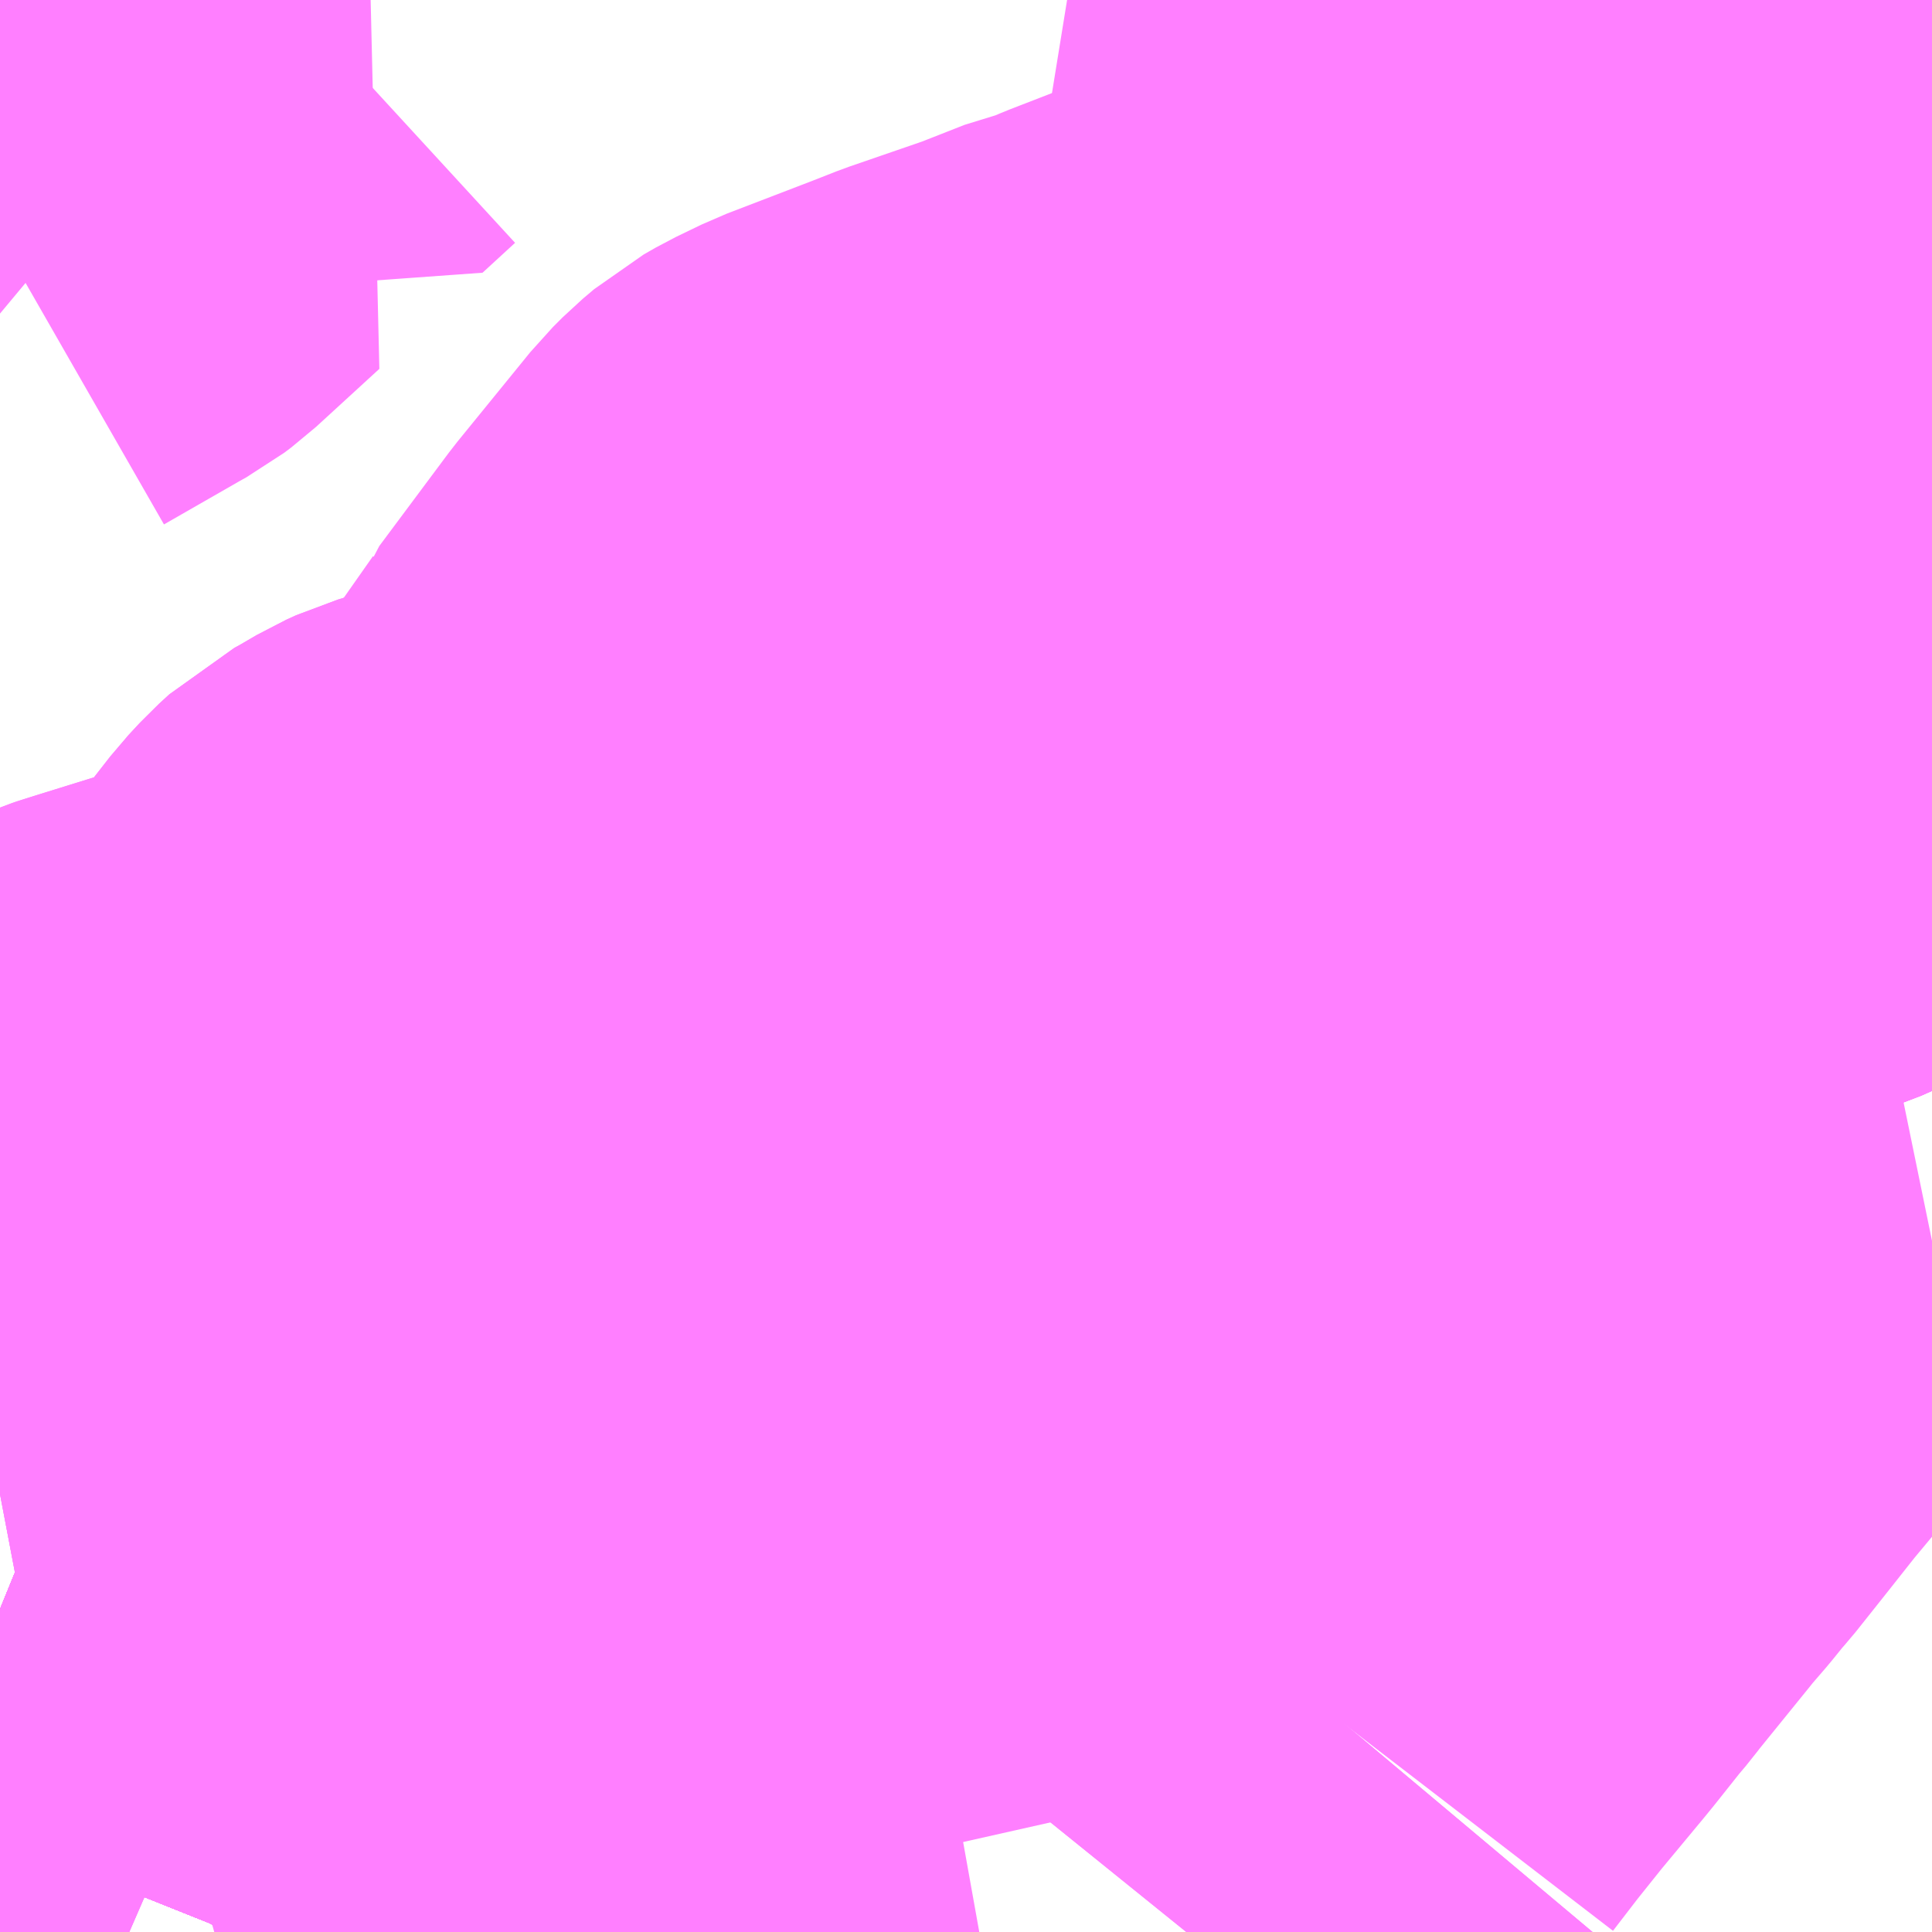 <?xml version="1.0" encoding="UTF-8"?>
<svg  xmlns="http://www.w3.org/2000/svg" xmlns:xlink="http://www.w3.org/1999/xlink" xmlns:go="http://purl.org/svgmap/profile" property="N07_001,N07_002,N07_003,N07_004,N07_005,N07_006,N07_007" viewBox="13543.945 -3467.285 2.197 2.197" go:dataArea="13543.9453125 -3467.28515625 2.197265625 2.197265625" >
<globalCoordinateSystem srsName="http://purl.org/crs/84" transform="matrix(100.0,0.0,0.0,-100.0,0.0,0.0)" />
<defs>
 <g id="p0" >
  <circle cx="0.0" cy="0.0" r="3" stroke="green" stroke-width="0.75" vector-effect="non-scaling-stroke" />
 </g>
</defs>
<g fill="none" fill-rule="evenodd" stroke="#FF00FF" stroke-width="0.75" opacity="0.5" vector-effect="non-scaling-stroke" stroke-linejoin="bevel" >
<path content="1,JR四国バス（株）,関西リムジンバス　（丸亀・善通寺・坂出・高松⇔関空）,1.0,1.0,1.0," xlink:title="1" d="M13544.199,-3465.088L13544.201,-3465.091L13544.215,-3465.126L13544.217,-3465.134L13544.219,-3465.155L13544.22,-3465.168L13544.22,-3465.18L13544.215,-3465.216L13544.205,-3465.251L13544.195,-3465.273L13544.193,-3465.277L13544.188,-3465.286L13544.184,-3465.291L13544.143,-3465.339L13544.127,-3465.352L13544.073,-3465.396L13544.003,-3465.431L13543.991,-3465.436L13543.972,-3465.444L13543.945,-3465.455"/>
<path content="1,一畑バス（株）,大阪～松江・出雲線,8.0,8.0,8.0," xlink:title="1" d="M13546.143,-3466.816L13545.649,-3466.65L13545.703,-3466.594"/>
<path content="1,両備ホールディングス（株）,リョービ・エクスプレス　倉敷・玉野・岡山～大阪線,23.0,23.0,23.0," xlink:title="1" d="M13546.143,-3467.007L13546.126,-3467.034L13545.976,-3467.285"/>
<path content="1,両備ホールディングス（株）,関空リムジンバス,3.0,3.0,3.0," xlink:title="1" d="M13546.143,-3466.821L13545.932,-3466.747L13545.879,-3466.728L13545.849,-3466.718L13545.744,-3466.683L13545.708,-3466.672L13545.602,-3466.635L13545.551,-3466.618L13545.463,-3466.588L13545.408,-3466.57L13545.323,-3466.54L13545.287,-3466.53L13545.247,-3466.516L13545.207,-3466.503L13545.184,-3466.494L13545.159,-3466.481L13545.144,-3466.471L13545.134,-3466.463L13545.122,-3466.452L13545.109,-3466.437L13545.095,-3466.422L13545.088,-3466.411L13545.06,-3466.368L13545.017,-3466.302L13544.978,-3466.243L13544.967,-3466.223L13544.951,-3466.205L13544.94,-3466.194L13544.928,-3466.185L13544.913,-3466.176L13544.896,-3466.168L13544.894,-3466.167L13544.868,-3466.159L13544.85,-3466.156L13544.838,-3466.155L13544.822,-3466.153L13544.812,-3466.154L13544.798,-3466.154L13544.786,-3466.155L13544.775,-3466.157L13544.767,-3466.159L13544.753,-3466.163L13544.736,-3466.168L13544.722,-3466.174L13544.686,-3466.191L13544.644,-3466.21L13544.6,-3466.228L13544.559,-3466.243L13544.538,-3466.25L13544.527,-3466.252L13544.521,-3466.253L13544.51,-3466.254L13544.489,-3466.254L13544.46,-3466.251L13544.447,-3466.247L13544.437,-3466.244L13544.426,-3466.239L13544.402,-3466.225L13544.391,-3466.219L13544.379,-3466.208L13544.366,-3466.194L13544.341,-3466.162L13544.31,-3466.123L13544.293,-3466.101L13544.289,-3466.096L13544.283,-3466.09L13544.259,-3466.073L13544.196,-3466.053L13544.186,-3466.05L13544.099,-3466.023L13544.077,-3466.016L13544.056,-3466.007L13544.031,-3465.993L13544.03,-3465.993L13544.009,-3465.976L13543.984,-3465.952L13543.959,-3465.924L13543.952,-3465.915L13543.945,-3465.904M13543.945,-3465.455L13543.991,-3465.436L13544.003,-3465.431L13544.073,-3465.396L13544.127,-3465.352L13544.143,-3465.339L13544.184,-3465.291L13544.188,-3465.286L13544.193,-3465.277L13544.195,-3465.273L13544.205,-3465.251L13544.215,-3465.216L13544.22,-3465.18L13544.22,-3465.168L13544.219,-3465.155L13544.217,-3465.134L13544.215,-3465.126L13544.201,-3465.091L13544.199,-3465.088"/>
<path content="1,中国JRバス（株）,呉・西条～大阪　呉エクスプレス大阪号・呉ドリーム大阪号,2.0,2.0,2.0," xlink:title="1" d="M13545.974,-3467.285L13546.143,-3467.003"/>
<path content="1,中国JRバス（株）,広島～大阪・京都　山陽道昼特急広島号・山陽ドリーム広島号,5.0,5.0,5.0," xlink:title="1" d="M13546.143,-3467.003L13545.974,-3467.285"/>
<path content="1,中国JRバス（株）,江津・益田・浜田～大阪　浜田道エクスプレス,3.0,3.0,3.0," xlink:title="1" d="M13545.974,-3467.285L13546.143,-3467.003"/>
<path content="1,井笠鉄道（株）,カブトガニ号,3.0,3.0,3.0," xlink:title="1" d="M13546.143,-3466.998L13546.01,-3467.22L13545.971,-3467.285"/>
<path content="1,南海バス（株）,エアポートリムジン（徳島空港線）12,2.0,2.0,2.0," xlink:title="1" d="M13544.199,-3465.088L13544.201,-3465.091L13544.215,-3465.126L13544.217,-3465.134L13544.219,-3465.155L13544.22,-3465.168L13544.22,-3465.18L13544.215,-3465.216L13544.205,-3465.251L13544.195,-3465.273L13544.193,-3465.277L13544.188,-3465.286L13544.184,-3465.291L13544.143,-3465.339L13544.127,-3465.352L13544.073,-3465.396L13544.003,-3465.431L13543.991,-3465.436L13543.972,-3465.444L13543.945,-3465.455"/>
<path content="1,南海バス（株）,エアポートリムジン（西宮空港線）13,2.0,2.0,2.0," xlink:title="1" d="M13543.945,-3465.455L13543.972,-3465.444L13543.991,-3465.436L13544.003,-3465.431L13544.073,-3465.396L13544.127,-3465.352L13544.143,-3465.339L13544.184,-3465.291L13544.188,-3465.286L13544.193,-3465.277L13544.195,-3465.273L13544.205,-3465.251L13544.215,-3465.216L13544.22,-3465.18L13544.22,-3465.168L13544.219,-3465.155L13544.217,-3465.134L13544.215,-3465.126L13544.201,-3465.091L13544.199,-3465.088"/>
<path content="1,南海バス（株）,エアポートリムジン（高松空港線）15,4.5,4.5,4.5," xlink:title="1" d="M13543.945,-3465.455L13543.972,-3465.444L13543.991,-3465.436L13544.003,-3465.431L13544.073,-3465.396L13544.127,-3465.352L13544.143,-3465.339L13544.184,-3465.291L13544.188,-3465.286L13544.193,-3465.277L13544.195,-3465.273L13544.205,-3465.251L13544.215,-3465.216L13544.22,-3465.18L13544.22,-3465.168L13544.219,-3465.155L13544.217,-3465.134L13544.215,-3465.126L13544.201,-3465.091L13544.199,-3465.088"/>
<path content="1,南海バス（株）,南海なんば⇔高松・国分寺,15.5,15.5,15.5," xlink:title="1" d="M13546.143,-3467.011L13546.071,-3467.12L13546.058,-3467.139L13545.978,-3467.266L13545.974,-3467.274L13545.967,-3467.285"/>
<path content="1,南海バス（株）,大阪⇔鳴門・徳島,22.5,22.5,22.5," xlink:title="1" d="M13545.967,-3467.285L13545.974,-3467.274L13545.978,-3467.266L13546.058,-3467.139L13546.071,-3467.12L13546.143,-3467.011"/>
<path content="1,四国高速バス（株）,関西空港リムジンバス　善通寺・高松⇔関西空港,2.0,2.0,2.0," xlink:title="1" d="M13544.199,-3465.088L13544.201,-3465.091L13544.215,-3465.126L13544.217,-3465.134L13544.219,-3465.155L13544.22,-3465.168L13544.22,-3465.18L13544.215,-3465.216L13544.205,-3465.251L13544.195,-3465.273L13544.193,-3465.277L13544.188,-3465.286L13544.184,-3465.291L13544.143,-3465.339L13544.127,-3465.352L13544.073,-3465.396L13544.003,-3465.431L13543.991,-3465.436L13543.972,-3465.444L13543.945,-3465.455"/>
<path content="1,大阪空港交通（株）,西宮&gt;&gt;&gt;関西国際空港（関西空港リムジンバス）,25.0,25.0,25.0," xlink:title="1" d="M13543.945,-3465.455L13543.972,-3465.444L13543.991,-3465.436L13544.003,-3465.431L13544.073,-3465.396L13544.127,-3465.352L13544.143,-3465.339L13544.184,-3465.291L13544.188,-3465.286L13544.193,-3465.277L13544.195,-3465.273L13544.205,-3465.251L13544.215,-3465.216L13544.22,-3465.18L13544.22,-3465.168L13544.219,-3465.155L13544.217,-3465.134L13544.215,-3465.126L13544.201,-3465.091L13544.199,-3465.088"/>
<path content="1,大阪空港交通（株）,谷上駅/箕谷&gt;&gt;&gt;関西国際空港（関西空港リムジンバス）,3.0,3.0,3.0," xlink:title="1" d="M13544.199,-3465.088L13544.201,-3465.091L13544.215,-3465.126L13544.217,-3465.134L13544.219,-3465.155L13544.22,-3465.168L13544.22,-3465.18L13544.215,-3465.216L13544.205,-3465.251L13544.195,-3465.273L13544.193,-3465.277L13544.188,-3465.286L13544.184,-3465.291L13544.143,-3465.339L13544.127,-3465.352L13544.073,-3465.396L13544.003,-3465.431L13543.991,-3465.436L13543.972,-3465.444L13543.945,-3465.455"/>
<path content="1,山梨交通（株）,甲府～京都・大阪線,2.0,2.0,2.0," xlink:title="1" d="M13543.945,-3467.014L13544.034,-3467.065L13544.043,-3467.07L13544.051,-3467.076L13544.123,-3467.142L13544.045,-3467.207L13543.994,-3467.25L13543.987,-3467.254L13543.986,-3467.256L13543.952,-3467.285M13545.967,-3467.285L13545.974,-3467.274L13545.978,-3467.266L13545.98,-3467.263L13546.01,-3467.215L13546.058,-3467.139L13546.071,-3467.12L13546.095,-3467.084L13546.143,-3467.009"/>
<path content="1,徳島バス（株）,徳島⇔関西空港,10.0,10.0,10.0," xlink:title="1" d="M13544.199,-3465.088L13544.201,-3465.091L13544.215,-3465.126L13544.217,-3465.134L13544.219,-3465.155L13544.22,-3465.168L13544.22,-3465.18L13544.215,-3465.216L13544.205,-3465.251L13544.195,-3465.273L13544.193,-3465.277L13544.188,-3465.286L13544.184,-3465.291L13544.143,-3465.339L13544.127,-3465.352L13544.073,-3465.396L13544.003,-3465.431L13543.991,-3465.436L13543.972,-3465.444L13543.945,-3465.455"/>
<path content="1,日本交通（株）,倉吉～神戸・大阪線　なんば便,2.0,2.0,2.0," xlink:title="1" d="M13546.143,-3466.82L13545.63,-3466.635L13545.703,-3466.594"/>
<path content="1,日本交通（株）,倉吉～神戸・大阪線　夜行便,1.0,1.0,1.0," xlink:title="1" d="M13546.143,-3466.735L13545.703,-3466.594"/>
<path content="1,日本交通（株）,倉吉～神戸・大阪線　新大阪便,3.0,3.0,3.0," xlink:title="1" d="M13546.143,-3466.816L13545.649,-3466.65L13545.703,-3466.594"/>
<path content="1,日本交通（株）,倉吉～神戸・大阪線　湯原経由,1.0,1.0,1.0," xlink:title="1" d="M13546.143,-3466.82L13545.63,-3466.635L13545.703,-3466.594"/>
<path content="1,日本交通（株）,米子～神戸・大阪線　なんば便,12.0,12.0,12.0," xlink:title="1" d="M13546.143,-3466.82L13545.63,-3466.635L13545.703,-3466.594"/>
<path content="1,日本交通（株）,米子～神戸・大阪線　なんば便,12.0,12.0,12.0," xlink:title="1" d="M13546.143,-3467.001L13545.972,-3467.285"/>
<path content="1,日本交通（株）,米子～神戸・大阪線　夜行便,1.0,1.0,1.0," xlink:title="1" d="M13546.143,-3466.82L13545.63,-3466.635L13545.703,-3466.594"/>
<path content="1,日本交通（株）,鳥取～神戸・大阪線　なんば便,8.5,8.5,8.5," xlink:title="1" d="M13546.143,-3466.82L13545.63,-3466.635L13545.703,-3466.594"/>
<path content="1,日本交通（株）,鳥取～神戸・大阪線　なんば便,8.5,8.5,8.5," xlink:title="1" d="M13546.143,-3467.001L13545.972,-3467.285"/>
<path content="1,日本交通（株）,鳥取～神戸・大阪線　夜行便,1.0,1.0,1.0," xlink:title="1" d="M13546.143,-3466.82L13545.63,-3466.635L13545.703,-3466.594"/>
<path content="1,日本交通（株）,鳥取～神戸・大阪線　若桜経由便,3.0,3.0,3.0," xlink:title="1" d="M13546.143,-3466.82L13545.63,-3466.635L13545.703,-3466.594"/>
<path content="1,日本交通（株）（大阪）,倉吉～神戸・大阪線,9.0,9.0,9.0," xlink:title="1" d="M13546.104,-3466.779L13546.139,-3466.789L13546.143,-3466.791"/>
<path content="1,日本交通（株）（大阪）,米子～神戸・大阪線,23.0,23.0,23.0," xlink:title="1" d="M13546.104,-3466.779L13546.139,-3466.789L13546.143,-3466.791"/>
<path content="1,日本交通（株）（大阪）,米子～神戸・大阪線,23.0,23.0,23.0," xlink:title="1" d="M13545.967,-3467.285L13545.974,-3467.274L13545.978,-3467.266L13546.058,-3467.139L13546.071,-3467.12L13546.143,-3467.011"/>
<path content="1,日本交通（株）（大阪）,鳥取～神戸・大阪線,20.5,20.5,20.5," xlink:title="1" d="M13546.104,-3466.779L13546.139,-3466.789L13546.143,-3466.791"/>
<path content="1,日本交通（株）（大阪）,鳥取～神戸・大阪線,20.5,20.5,20.5," xlink:title="1" d="M13545.967,-3467.285L13545.974,-3467.274L13545.978,-3467.266L13546.058,-3467.139L13546.071,-3467.12L13546.143,-3467.011"/>
<path content="1,本四海峡バス（株）,関空リムジンバス　関西空港-JR徳島駅,2.0,2.0,2.0," xlink:title="1" d="M13544.199,-3465.088L13544.201,-3465.091L13544.215,-3465.126L13544.217,-3465.134L13544.219,-3465.155L13544.22,-3465.168L13544.22,-3465.18L13544.215,-3465.216L13544.205,-3465.251L13544.195,-3465.273L13544.193,-3465.277L13544.188,-3465.286L13544.184,-3465.291L13544.143,-3465.339L13544.127,-3465.352L13544.073,-3465.396L13544.003,-3465.431L13543.991,-3465.436L13543.972,-3465.444L13543.945,-3465.455"/>
<path content="1,本四海峡バス（株）,阿波エクスプレス号（大阪）　USJ-徳島マリンピア,9.0,9.0,9.0," xlink:title="1" d="M13546.143,-3467.011L13546.071,-3467.12L13546.058,-3467.139L13545.978,-3467.266L13545.974,-3467.274L13545.967,-3467.285"/>
<path content="1,近鉄バス（株）,大阪・京都⇔甲府,2.0,2.0,2.0," xlink:title="1" d="M13546.143,-3467.011L13546.071,-3467.12L13546.058,-3467.139L13545.978,-3467.266L13545.974,-3467.274L13545.967,-3467.285"/>
<path content="1,関西空港交通（株）,京都駅八条口発着,11.5,11.5,11.5," xlink:title="1" d="M13544.199,-3465.088L13544.201,-3465.091L13544.215,-3465.126L13544.217,-3465.134L13544.219,-3465.155L13544.22,-3465.168L13544.22,-3465.18L13544.215,-3465.216L13544.205,-3465.251L13544.195,-3465.273L13544.193,-3465.277L13544.188,-3465.286L13544.184,-3465.291L13544.143,-3465.339L13544.127,-3465.352L13544.073,-3465.396L13544.003,-3465.431L13543.991,-3465.436L13543.972,-3465.444L13543.945,-3465.455M13543.945,-3465.904L13543.952,-3465.915L13543.959,-3465.924L13543.984,-3465.952L13544.009,-3465.976L13544.03,-3465.993L13544.031,-3465.993L13544.056,-3466.007L13544.077,-3466.016L13544.083,-3466.018L13544.099,-3466.023L13544.186,-3466.05L13544.196,-3466.053L13544.259,-3466.073L13544.283,-3466.09L13544.289,-3466.096L13544.293,-3466.101L13544.31,-3466.123L13544.341,-3466.162L13544.366,-3466.194L13544.379,-3466.208L13544.391,-3466.219L13544.402,-3466.225L13544.426,-3466.239L13544.437,-3466.244L13544.447,-3466.247L13544.46,-3466.251L13544.489,-3466.254L13544.51,-3466.254L13544.521,-3466.253L13544.527,-3466.252L13544.538,-3466.25L13544.559,-3466.243L13544.6,-3466.228L13544.644,-3466.21L13544.686,-3466.191L13544.722,-3466.174L13544.736,-3466.168L13544.753,-3466.163L13544.767,-3466.159L13544.775,-3466.157L13544.786,-3466.155L13544.798,-3466.154L13544.812,-3466.154L13544.822,-3466.153L13544.838,-3466.155L13544.85,-3466.156L13544.868,-3466.159L13544.894,-3466.167L13544.896,-3466.168L13544.913,-3466.176L13544.928,-3466.185L13544.94,-3466.194L13544.951,-3466.205L13544.967,-3466.223L13544.978,-3466.243L13545.017,-3466.302L13545.06,-3466.368L13545.088,-3466.411L13545.095,-3466.422L13545.109,-3466.437L13545.122,-3466.452L13545.134,-3466.463L13545.144,-3466.471L13545.159,-3466.481L13545.184,-3466.494L13545.207,-3466.503L13545.247,-3466.516L13545.287,-3466.53L13545.323,-3466.54L13545.408,-3466.57L13545.463,-3466.588L13545.551,-3466.618L13545.602,-3466.635L13545.708,-3466.672L13545.744,-3466.683L13545.849,-3466.718L13545.879,-3466.728L13545.932,-3466.747L13546.143,-3466.821"/>
<path content="1,関西空港交通（株）,姫路発着,3.0,3.0,3.0," xlink:title="1" d="M13544.199,-3465.088L13544.201,-3465.091L13544.215,-3465.126L13544.217,-3465.134L13544.219,-3465.155L13544.22,-3465.168L13544.22,-3465.18L13544.215,-3465.216L13544.205,-3465.251L13544.195,-3465.273L13544.193,-3465.277L13544.188,-3465.286L13544.184,-3465.291L13544.143,-3465.339L13544.127,-3465.352L13544.073,-3465.396L13544.003,-3465.431L13543.991,-3465.436L13543.972,-3465.444L13543.945,-3465.455"/>
<path content="1,関西空港交通（株）,尼崎発着,15.0,15.0,15.0," xlink:title="1" d="M13544.199,-3465.088L13544.201,-3465.091L13544.215,-3465.126L13544.217,-3465.134L13544.219,-3465.155L13544.22,-3465.168L13544.22,-3465.18L13544.215,-3465.216L13544.205,-3465.251L13544.195,-3465.273L13544.193,-3465.277L13544.188,-3465.286L13544.184,-3465.291L13544.143,-3465.339L13544.127,-3465.352L13544.073,-3465.396L13544.003,-3465.431L13543.991,-3465.436L13543.972,-3465.444L13543.945,-3465.455"/>
<path content="1,関西空港交通（株）,淡路・鳴門・徳島発着,2.0,2.0,2.0," xlink:title="1" d="M13544.199,-3465.088L13544.201,-3465.091L13544.215,-3465.126L13544.217,-3465.134L13544.219,-3465.155L13544.22,-3465.168L13544.22,-3465.18L13544.215,-3465.216L13544.205,-3465.251L13544.195,-3465.273L13544.193,-3465.277L13544.188,-3465.286L13544.184,-3465.291L13544.143,-3465.339L13544.127,-3465.352L13544.073,-3465.396L13544.003,-3465.431L13543.991,-3465.436L13543.972,-3465.444L13543.945,-3465.455"/>
<path content="1,関西空港交通（株）,神戸三宮・六甲アイランド・箕谷・谷上駅発着,19.5,19.5,19.5," xlink:title="1" d="M13543.945,-3465.455L13543.972,-3465.444L13543.991,-3465.436L13544.003,-3465.431L13544.073,-3465.396L13544.127,-3465.352L13544.143,-3465.339L13544.184,-3465.291L13544.188,-3465.286L13544.193,-3465.277L13544.195,-3465.273L13544.205,-3465.251L13544.215,-3465.216L13544.22,-3465.18L13544.22,-3465.168L13544.219,-3465.155L13544.217,-3465.134L13544.215,-3465.126L13544.201,-3465.091L13544.199,-3465.088"/>
<path content="1,関西空港交通（株）,西宮発着,7.5,7.5,7.5," xlink:title="1" d="M13543.945,-3465.455L13543.972,-3465.444L13543.991,-3465.436L13544.003,-3465.431L13544.073,-3465.396L13544.127,-3465.352L13544.143,-3465.339L13544.184,-3465.291L13544.188,-3465.286L13544.193,-3465.277L13544.195,-3465.273L13544.205,-3465.251L13544.215,-3465.216L13544.22,-3465.18L13544.22,-3465.168L13544.219,-3465.155L13544.217,-3465.134L13544.215,-3465.126L13544.201,-3465.091L13544.199,-3465.088"/>
<path content="1,関西空港交通（株）,高松・坂出・丸亀発着,2.0,2.0,2.0," xlink:title="1" d="M13543.945,-3465.455L13543.972,-3465.444L13543.991,-3465.436L13544.003,-3465.431L13544.073,-3465.396L13544.127,-3465.352L13544.143,-3465.339L13544.184,-3465.291L13544.188,-3465.286L13544.193,-3465.277L13544.195,-3465.273L13544.205,-3465.251L13544.215,-3465.216L13544.22,-3465.18L13544.22,-3465.168L13544.219,-3465.155L13544.217,-3465.134L13544.215,-3465.126L13544.201,-3465.091L13544.199,-3465.088"/>
<path content="1,阪神バス（株）,空港リムジンバス　関西空港～尼崎,31.0,31.0,31.0," xlink:title="1" d="M13543.945,-3465.455L13543.972,-3465.444L13543.991,-3465.436L13544.003,-3465.431L13544.073,-3465.396L13544.127,-3465.352L13544.143,-3465.339L13544.184,-3465.291L13544.188,-3465.286L13544.193,-3465.277L13544.195,-3465.273L13544.205,-3465.251L13544.215,-3465.216L13544.22,-3465.18L13544.22,-3465.168L13544.219,-3465.155L13544.217,-3465.134L13544.215,-3465.126L13544.201,-3465.091L13544.199,-3465.088"/>
<path content="1,阪神バス（株）,空港リムジンバス　関西空港～神戸三宮,49.5,49.5,49.5," xlink:title="1" d="M13544.199,-3465.088L13544.201,-3465.091L13544.215,-3465.126L13544.217,-3465.134L13544.219,-3465.155L13544.22,-3465.168L13544.22,-3465.18L13544.215,-3465.216L13544.205,-3465.251L13544.195,-3465.273L13544.193,-3465.277L13544.188,-3465.286L13544.184,-3465.291L13544.143,-3465.339L13544.127,-3465.352L13544.073,-3465.396L13544.003,-3465.431L13543.991,-3465.436L13543.972,-3465.444L13543.945,-3465.455"/>
<path content="1,阪神バス（株）,空港リムジンバス　関西空港～西宮,25.5,25.5,25.5," xlink:title="1" d="M13543.945,-3465.455L13543.972,-3465.444L13543.991,-3465.436L13544.003,-3465.431L13544.073,-3465.396L13544.127,-3465.352L13544.143,-3465.339L13544.184,-3465.291L13544.188,-3465.286L13544.193,-3465.277L13544.195,-3465.273L13544.205,-3465.251L13544.215,-3465.216L13544.22,-3465.18L13544.22,-3465.168L13544.219,-3465.155L13544.217,-3465.134L13544.215,-3465.126L13544.201,-3465.091L13544.199,-3465.088"/>
<path content="1,高松エクスプレス（株）,フットバス大阪線　（国分寺・高松駅⇔南海なんば）,16.0,16.0,16.0," xlink:title="1" d="M13546.143,-3467.011L13546.071,-3467.12L13546.058,-3467.139L13545.978,-3467.266L13545.974,-3467.274L13545.967,-3467.285"/>
<path content="1,（株）はくろタクシー,関西空港シャトル（北回り）　福崎-関空,999.9,999.9,999.9," xlink:title="1" d="M13544.199,-3465.088L13544.201,-3465.091L13544.215,-3465.126L13544.217,-3465.134L13544.219,-3465.155L13544.22,-3465.168L13544.22,-3465.18L13544.215,-3465.216L13544.205,-3465.251L13544.195,-3465.273L13544.193,-3465.277L13544.188,-3465.286L13544.184,-3465.291L13544.143,-3465.339L13544.127,-3465.352L13544.073,-3465.396L13544.003,-3465.431L13543.991,-3465.436L13543.972,-3465.444L13543.945,-3465.455"/>
<path content="1,（株）はくろタクシー,関西空港シャトル（南回り）　網干-関空,999.9,999.9,999.9," xlink:title="1" d="M13544.199,-3465.088L13544.201,-3465.091L13544.215,-3465.126L13544.217,-3465.134L13544.219,-3465.155L13544.22,-3465.168L13544.22,-3465.18L13544.215,-3465.216L13544.205,-3465.251L13544.195,-3465.273L13544.193,-3465.277L13544.188,-3465.286L13544.184,-3465.291L13544.143,-3465.339L13544.127,-3465.352L13544.073,-3465.396L13544.003,-3465.431L13543.991,-3465.436L13543.972,-3465.444L13543.945,-3465.455"/>
<path content="2,大阪市,20,19.0,13.0,9.5," xlink:title="2" d="M13546.142,-3466.905L13546.125,-3466.9L13546.111,-3466.895L13546.031,-3466.869L13546.005,-3466.859L13545.987,-3466.854L13545.914,-3466.829L13545.903,-3466.825L13545.882,-3466.818L13545.832,-3466.859L13545.788,-3466.894L13545.749,-3466.923L13545.727,-3466.941L13545.708,-3466.955L13545.675,-3466.977L13545.647,-3466.967L13545.536,-3466.927L13545.429,-3466.887L13545.402,-3466.877L13545.339,-3466.854L13545.327,-3466.849L13545.291,-3466.835L13545.229,-3466.811L13545.201,-3466.799L13545.179,-3466.794L13545.123,-3466.772L13545.033,-3466.741L13545.005,-3466.73L13544.906,-3466.692L13544.877,-3466.678L13544.863,-3466.67L13544.85,-3466.659L13544.839,-3466.648L13544.826,-3466.632L13544.756,-3466.546L13544.677,-3466.44L13544.676,-3466.437L13544.61,-3466.343L13544.596,-3466.321L13544.505,-3466.191L13544.466,-3466.145L13544.435,-3466.108L13544.41,-3466.079L13544.379,-3466.043L13544.369,-3466.03L13544.345,-3466.017L13544.319,-3466.008L13544.348,-3465.948L13544.369,-3465.908L13544.376,-3465.897L13544.402,-3465.849L13544.411,-3465.835L13544.44,-3465.783L13544.448,-3465.777L13544.469,-3465.737L13544.485,-3465.709L13544.493,-3465.694L13544.514,-3465.651L13544.51,-3465.644L13544.478,-3465.578L13544.44,-3465.498L13544.44,-3465.497L13544.409,-3465.433L13544.401,-3465.417L13544.388,-3465.387L13544.38,-3465.373L13544.367,-3465.356L13544.302,-3465.256L13544.299,-3465.25L13544.266,-3465.198L13544.254,-3465.179L13544.235,-3465.148L13544.2,-3465.088M13545.294,-3465.088L13545.382,-3465.197L13545.398,-3465.218L13545.417,-3465.239L13545.435,-3465.262L13545.482,-3465.318"/>
<path content="2,大阪市,44A,24.0,20.0,19.0," xlink:title="2" d="M13544.701,-3465.889L13544.618,-3465.855L13544.508,-3465.811L13544.448,-3465.777L13544.236,-3465.694L13543.987,-3465.594L13543.945,-3465.586"/>
<path content="2,大阪市,44A,24.0,20.0,19.0," xlink:title="2" d="M13544.701,-3465.889L13544.762,-3465.919L13544.794,-3465.928L13544.829,-3465.977L13544.855,-3466.02L13544.857,-3466.021L13544.95,-3466.163L13544.978,-3466.204L13545,-3466.237L13545.015,-3466.262L13545.023,-3466.273L13545.029,-3466.282L13545.09,-3466.376L13545.096,-3466.385L13545.109,-3466.404L13545.119,-3466.419L13545.127,-3466.428L13545.152,-3466.451L13545.166,-3466.463L13545.184,-3466.473L13545.198,-3466.479L13545.231,-3466.491L13545.255,-3466.499L13545.269,-3466.503L13545.277,-3466.506L13545.299,-3466.514L13545.328,-3466.524L13545.362,-3466.536L13545.394,-3466.546L13545.404,-3466.549L13545.413,-3466.553L13545.434,-3466.561L13545.464,-3466.57L13545.488,-3466.577L13545.513,-3466.586L13545.556,-3466.601L13545.592,-3466.612L13545.634,-3466.627L13545.643,-3466.63L13545.661,-3466.635L13545.747,-3466.665L13545.766,-3466.672L13545.773,-3466.674L13545.783,-3466.677L13545.797,-3466.681L13545.816,-3466.689L13545.858,-3466.703L13545.899,-3466.718L13545.939,-3466.73L13545.978,-3466.741L13545.98,-3466.742L13545.941,-3466.771"/>
<path content="2,大阪市,44A,24.0,20.0,19.0," xlink:title="2" d="M13545.941,-3466.771L13545.793,-3466.723L13545.768,-3466.714L13545.734,-3466.703L13545.726,-3466.7L13545.654,-3466.676L13545.593,-3466.655L13545.561,-3466.645L13545.484,-3466.617L13545.445,-3466.606L13545.37,-3466.58L13545.327,-3466.566L13545.293,-3466.554L13545.239,-3466.536L13545.194,-3466.522L13545.182,-3466.518L13545.14,-3466.496L13545.135,-3466.493L13545.077,-3466.442L13545.073,-3466.432L13545.061,-3466.414L13545.038,-3466.366L13544.913,-3466.182L13544.892,-3466.15L13544.823,-3466.041L13544.792,-3465.998L13544.775,-3465.976L13544.701,-3465.889"/>
<path content="2,大阪市,44A,24.0,20.0,19.0," xlink:title="2" d="M13546.142,-3466.905L13546.125,-3466.9L13546.111,-3466.895L13546.031,-3466.869L13546.005,-3466.859L13545.987,-3466.854L13546.013,-3466.811L13545.999,-3466.805L13545.965,-3466.788L13545.939,-3466.773L13545.941,-3466.771"/>
<path content="2,大阪市,51,25.5,17.5,17.0," xlink:title="2" d="M13546.142,-3466.905L13546.125,-3466.9L13546.111,-3466.895L13546.031,-3466.869L13546.005,-3466.859L13545.987,-3466.854L13545.914,-3466.829L13545.903,-3466.825L13545.882,-3466.818L13545.939,-3466.773L13545.941,-3466.771L13545.98,-3466.742L13546.032,-3466.702L13546.035,-3466.699L13546.056,-3466.685L13546.07,-3466.672L13546.143,-3466.616M13546.143,-3466.448L13546.138,-3466.446L13546.085,-3466.427L13546.075,-3466.422L13546.062,-3466.417L13546.021,-3466.401L13545.978,-3466.382L13545.95,-3466.373L13545.942,-3466.37L13545.848,-3466.334L13545.84,-3466.331L13545.83,-3466.327L13545.755,-3466.298L13545.747,-3466.295L13545.739,-3466.293L13545.67,-3466.266L13545.663,-3466.263L13545.653,-3466.259L13545.643,-3466.255L13545.614,-3466.241L13545.571,-3466.227L13545.51,-3466.203L13545.497,-3466.199L13545.532,-3466.154L13545.544,-3466.141L13545.554,-3466.129L13545.573,-3466.106L13545.582,-3466.097L13545.614,-3466.059L13545.645,-3466.023L13545.681,-3465.981L13545.687,-3465.974L13545.715,-3465.959L13545.721,-3465.955L13545.782,-3465.919L13545.794,-3465.913L13545.797,-3465.91L13545.818,-3465.899L13545.824,-3465.896L13545.858,-3465.875L13545.899,-3465.853L13545.911,-3465.847L13545.9,-3465.834L13545.886,-3465.816L13545.831,-3465.75L13545.797,-3465.707L13545.766,-3465.668L13545.762,-3465.663L13545.754,-3465.654L13545.737,-3465.633L13545.718,-3465.611L13545.71,-3465.601L13545.65,-3465.527L13545.644,-3465.519L13545.633,-3465.506L13545.602,-3465.467L13545.593,-3465.456L13545.544,-3465.397L13545.512,-3465.357L13545.482,-3465.318"/>
<path content="2,大阪市,60,56.0,74.0,74.5," xlink:title="2" d="M13543.945,-3465.586L13543.987,-3465.594L13544.236,-3465.694L13544.448,-3465.777L13544.508,-3465.811L13544.618,-3465.855L13544.701,-3465.889L13544.762,-3465.919L13544.794,-3465.928L13544.827,-3465.942L13544.886,-3465.963L13545.022,-3466.015L13545.101,-3466.046L13545.113,-3466.051L13545.142,-3466.059L13545.206,-3466.087L13545.221,-3466.093L13545.225,-3466.095L13545.23,-3466.097L13545.337,-3466.138L13545.345,-3466.141L13545.349,-3466.142L13545.36,-3466.146L13545.484,-3466.194L13545.497,-3466.199L13545.51,-3466.203L13545.571,-3466.227L13545.614,-3466.241L13545.643,-3466.255L13545.653,-3466.259L13545.663,-3466.263L13545.67,-3466.266L13545.739,-3466.293L13545.747,-3466.295L13545.755,-3466.298L13545.83,-3466.327L13545.84,-3466.331L13545.848,-3466.334L13545.942,-3466.37L13545.95,-3466.373L13545.978,-3466.382L13546.021,-3466.401L13546.062,-3466.417L13546.075,-3466.422L13546.085,-3466.427L13546.138,-3466.446L13546.143,-3466.448"/>
<path content="2,大阪市,61,10.0,10.0,10.0," xlink:title="2" d="M13545.482,-3465.318L13545.435,-3465.262L13545.417,-3465.239L13545.398,-3465.218L13545.382,-3465.197L13545.294,-3465.088M13544.092,-3465.088L13544.069,-3465.098L13544.044,-3465.109L13544.003,-3465.126L13543.965,-3465.142L13543.945,-3465.15"/>
<path content="2,大阪市,72,16.0,15.5,14.5," xlink:title="2" d="M13544.092,-3465.088L13544.069,-3465.098L13544.044,-3465.109L13544.003,-3465.126L13543.965,-3465.142L13543.945,-3465.15"/>
<path content="2,大阪市,72A,6.0,7.0,7.0," xlink:title="2" d="M13544.092,-3465.088L13544.069,-3465.098L13544.044,-3465.109L13544.003,-3465.126L13543.965,-3465.142L13543.945,-3465.15"/>
<path content="2,大阪市,84,14.0,14.0,14.0," xlink:title="2" d="M13546.142,-3466.905L13546.125,-3466.9L13546.111,-3466.895L13546.031,-3466.869L13546.005,-3466.859L13545.987,-3466.854L13545.914,-3466.829L13545.903,-3466.825L13545.882,-3466.818L13545.832,-3466.859L13545.788,-3466.894L13545.749,-3466.923L13545.727,-3466.941L13545.708,-3466.955L13545.675,-3466.977L13545.657,-3466.992L13545.612,-3467.016L13545.602,-3467.024L13545.59,-3467.044L13545.584,-3467.053L13545.553,-3467.113L13545.541,-3467.135L13545.522,-3467.171L13545.496,-3467.221L13545.467,-3467.282L13545.476,-3467.285"/>
<path content="2,大阪市,88,77.0,72.5,69.5," xlink:title="2" d="M13543.945,-3465.586L13543.987,-3465.594L13544.236,-3465.694L13544.448,-3465.777L13544.508,-3465.811L13544.618,-3465.855L13544.701,-3465.889L13544.762,-3465.919L13544.794,-3465.928L13544.827,-3465.942L13544.886,-3465.963L13545.022,-3466.015L13545.101,-3466.046L13545.113,-3466.051L13545.142,-3466.059L13545.206,-3466.087L13545.221,-3466.093L13545.225,-3466.095L13545.23,-3466.097L13545.337,-3466.138L13545.345,-3466.141L13545.349,-3466.142L13545.36,-3466.146L13545.484,-3466.194L13545.497,-3466.199L13545.51,-3466.203L13545.571,-3466.227L13545.614,-3466.241L13545.643,-3466.255L13545.653,-3466.259L13545.663,-3466.263L13545.67,-3466.266L13545.739,-3466.293L13545.747,-3466.295L13545.755,-3466.298L13545.83,-3466.327L13545.84,-3466.331L13545.848,-3466.334L13545.942,-3466.37L13545.95,-3466.373L13545.978,-3466.382L13546.021,-3466.401L13546.062,-3466.417L13546.075,-3466.422L13546.085,-3466.427L13546.138,-3466.446L13546.143,-3466.448"/>
<path content="2,大阪市,98,31.0,31.5,25.0," xlink:title="2" d="M13545.476,-3467.285L13545.467,-3467.282L13545.466,-3467.281L13545.496,-3467.221L13545.522,-3467.171L13545.541,-3467.135L13545.553,-3467.113L13545.584,-3467.053L13545.59,-3467.044L13545.602,-3467.024L13545.612,-3467.016L13545.657,-3466.992L13545.675,-3466.977L13545.708,-3466.955L13545.727,-3466.941L13545.749,-3466.923L13545.788,-3466.894L13545.832,-3466.859L13545.882,-3466.818L13545.903,-3466.825L13545.914,-3466.829L13545.987,-3466.854L13546.005,-3466.859L13546.031,-3466.869L13546.111,-3466.895L13546.125,-3466.9L13546.142,-3466.905"/>
<path content="2,大阪市,99,13.0,12.0,10.0," xlink:title="2" d="M13546.143,-3466.791L13546.139,-3466.789L13546.104,-3466.779L13546.075,-3466.768L13546.058,-3466.762L13546.04,-3466.758L13545.98,-3466.742L13545.941,-3466.771L13545.939,-3466.773L13545.882,-3466.818L13545.903,-3466.825L13545.914,-3466.829L13545.987,-3466.854L13546.005,-3466.859L13546.031,-3466.869L13546.111,-3466.895L13546.125,-3466.9L13546.142,-3466.905L13546.143,-3466.905"/>
<path content="2,大阪市,99,13.0,12.0,10.0," xlink:title="2" d="M13544.277,-3467.285L13544.24,-3467.251L13544.199,-3467.279L13544.19,-3467.285"/>
<path content="2,大阪市,99,13.0,12.0,10.0," xlink:title="2" d="M13545.967,-3467.285L13545.974,-3467.274L13545.978,-3467.266L13546.058,-3467.139L13546.071,-3467.12L13546.143,-3467.011"/>
<path content="2,大阪市,港ループ,17.0,17.0,17.0," xlink:title="2" d="M13544.81,-3465.467L13544.83,-3465.517L13544.841,-3465.541L13544.857,-3465.577L13544.865,-3465.595L13544.871,-3465.609L13544.874,-3465.62L13544.861,-3465.637L13544.845,-3465.668L13544.827,-3465.703L13544.814,-3465.729L13544.795,-3465.763L13544.795,-3465.769L13544.8,-3465.81L13544.801,-3465.814L13544.802,-3465.834L13544.798,-3465.844L13544.791,-3465.855L13544.789,-3465.86L13544.774,-3465.888L13544.762,-3465.919L13544.701,-3465.889L13544.775,-3465.976L13544.792,-3465.998L13544.823,-3466.041L13544.892,-3466.15L13544.913,-3466.182L13545.038,-3466.366L13545.061,-3466.414L13545.073,-3466.432L13545.077,-3466.442L13545.135,-3466.493L13545.14,-3466.496L13545.182,-3466.518L13545.194,-3466.522L13545.178,-3466.541L13545.158,-3466.57L13545.185,-3466.577L13545.241,-3466.597L13545.281,-3466.611L13545.312,-3466.621L13545.321,-3466.624L13545.357,-3466.637L13545.37,-3466.642L13545.402,-3466.653L13545.421,-3466.66L13545.438,-3466.648L13545.484,-3466.617L13545.513,-3466.586L13545.569,-3466.545L13545.584,-3466.532L13545.636,-3466.491L13545.672,-3466.464L13545.742,-3466.411L13545.762,-3466.394L13545.779,-3466.381L13545.84,-3466.331"/>
<path content="2,大阪市,港ループ,17.0,17.0,17.0," xlink:title="2" d="M13544.743,-3465.488L13544.722,-3465.458L13544.704,-3465.427L13544.693,-3465.412L13544.681,-3465.389L13544.678,-3465.383L13544.668,-3465.358L13544.667,-3465.355L13544.662,-3465.34L13544.656,-3465.323L13544.638,-3465.279L13544.692,-3465.247L13544.71,-3465.237L13544.724,-3465.229L13544.759,-3465.209L13544.798,-3465.187L13544.776,-3465.161L13544.769,-3465.152L13544.735,-3465.171L13544.719,-3465.177L13544.609,-3465.243L13544.542,-3465.281L13544.533,-3465.285L13544.502,-3465.303L13544.454,-3465.33L13544.404,-3465.36L13544.38,-3465.373L13544.388,-3465.387L13544.401,-3465.417L13544.409,-3465.433L13544.44,-3465.498L13544.478,-3465.578L13544.497,-3465.57L13544.522,-3465.561L13544.541,-3465.555L13544.558,-3465.55L13544.585,-3465.541L13544.596,-3465.537L13544.635,-3465.524L13544.682,-3465.508L13544.692,-3465.504L13544.743,-3465.488"/>
<path content="2,大阪市,港ループ,17.0,17.0,17.0," xlink:title="2" d="M13544.743,-3465.488L13544.761,-3465.482L13544.796,-3465.47L13544.81,-3465.467"/>
<path content="2,大阪市,港ループ,17.0,17.0,17.0," xlink:title="2" d="M13545.225,-3466.095L13545.221,-3466.093L13545.206,-3466.087L13545.142,-3466.059"/>
<path content="2,大阪市,港ループ,17.0,17.0,17.0," xlink:title="2" d="M13545.225,-3466.095L13545.253,-3466.044L13545.265,-3466.021L13545.269,-3466.017L13545.279,-3466.01L13545.299,-3465.998L13545.31,-3465.995L13545.298,-3465.983L13545.287,-3465.972L13545.24,-3465.914L13545.231,-3465.899L13545.224,-3465.89L13545.208,-3465.87L13545.201,-3465.862L13545.147,-3465.794L13545.13,-3465.774L13545.107,-3465.744L13545.062,-3465.688L13545.056,-3465.679L13545.027,-3465.63L13545.013,-3465.61L13545,-3465.591L13544.995,-3465.582L13544.987,-3465.568L13544.985,-3465.565L13544.978,-3465.552L13544.949,-3465.511L13544.919,-3465.464L13544.9,-3465.437L13544.891,-3465.422L13544.882,-3465.428L13544.872,-3465.433L13544.847,-3465.445L13544.823,-3465.46L13544.81,-3465.467"/>
<path content="2,大阪市,港ループ,17.0,17.0,17.0," xlink:title="2" d="M13545.84,-3466.331L13545.83,-3466.327L13545.755,-3466.298L13545.747,-3466.295L13545.739,-3466.293L13545.67,-3466.266L13545.663,-3466.263L13545.653,-3466.259L13545.643,-3466.255L13545.614,-3466.241L13545.571,-3466.227L13545.51,-3466.203L13545.497,-3466.199L13545.484,-3466.194L13545.36,-3466.146L13545.349,-3466.142L13545.345,-3466.141L13545.337,-3466.138L13545.23,-3466.097L13545.225,-3466.095"/>
<path content="2,大阪市,港ループ,17.0,17.0,17.0," xlink:title="2" d="M13545.84,-3466.331L13545.848,-3466.334L13545.942,-3466.37L13545.95,-3466.373L13545.978,-3466.382L13546.021,-3466.401L13546.062,-3466.417L13546.075,-3466.422L13546.085,-3466.427L13546.138,-3466.446L13546.143,-3466.448"/>
<path content="2,大阪市,港ループ,17.0,17.0,17.0," xlink:title="2" d="M13546.143,-3466.616L13546.07,-3466.672L13546.056,-3466.685L13546.035,-3466.699L13546.032,-3466.702L13545.98,-3466.742"/>
<path content="2,大阪市,港ループ,17.0,17.0,17.0," xlink:title="2" d="M13545.98,-3466.742L13545.941,-3466.771L13545.939,-3466.773L13545.965,-3466.788L13545.999,-3466.805L13546.013,-3466.811L13546.132,-3466.85L13546.143,-3466.853M13546.143,-3466.905L13546.142,-3466.905L13546.125,-3466.9L13546.111,-3466.895L13546.031,-3466.869L13546.005,-3466.859L13545.987,-3466.854L13545.914,-3466.829L13545.903,-3466.825L13545.882,-3466.818L13545.832,-3466.859L13545.788,-3466.894L13545.749,-3466.923L13545.727,-3466.941L13545.708,-3466.955L13545.675,-3466.977L13545.712,-3466.992L13545.757,-3467.01L13545.824,-3467.035L13545.87,-3467.05L13545.824,-3467.131L13545.784,-3467.201L13545.779,-3467.211L13545.758,-3467.248L13545.752,-3467.258L13545.738,-3467.285M13546.143,-3466.791L13546.139,-3466.789L13546.104,-3466.779L13546.075,-3466.768L13546.058,-3466.762L13546.04,-3466.758L13545.98,-3466.742"/>
</g>
</svg>
